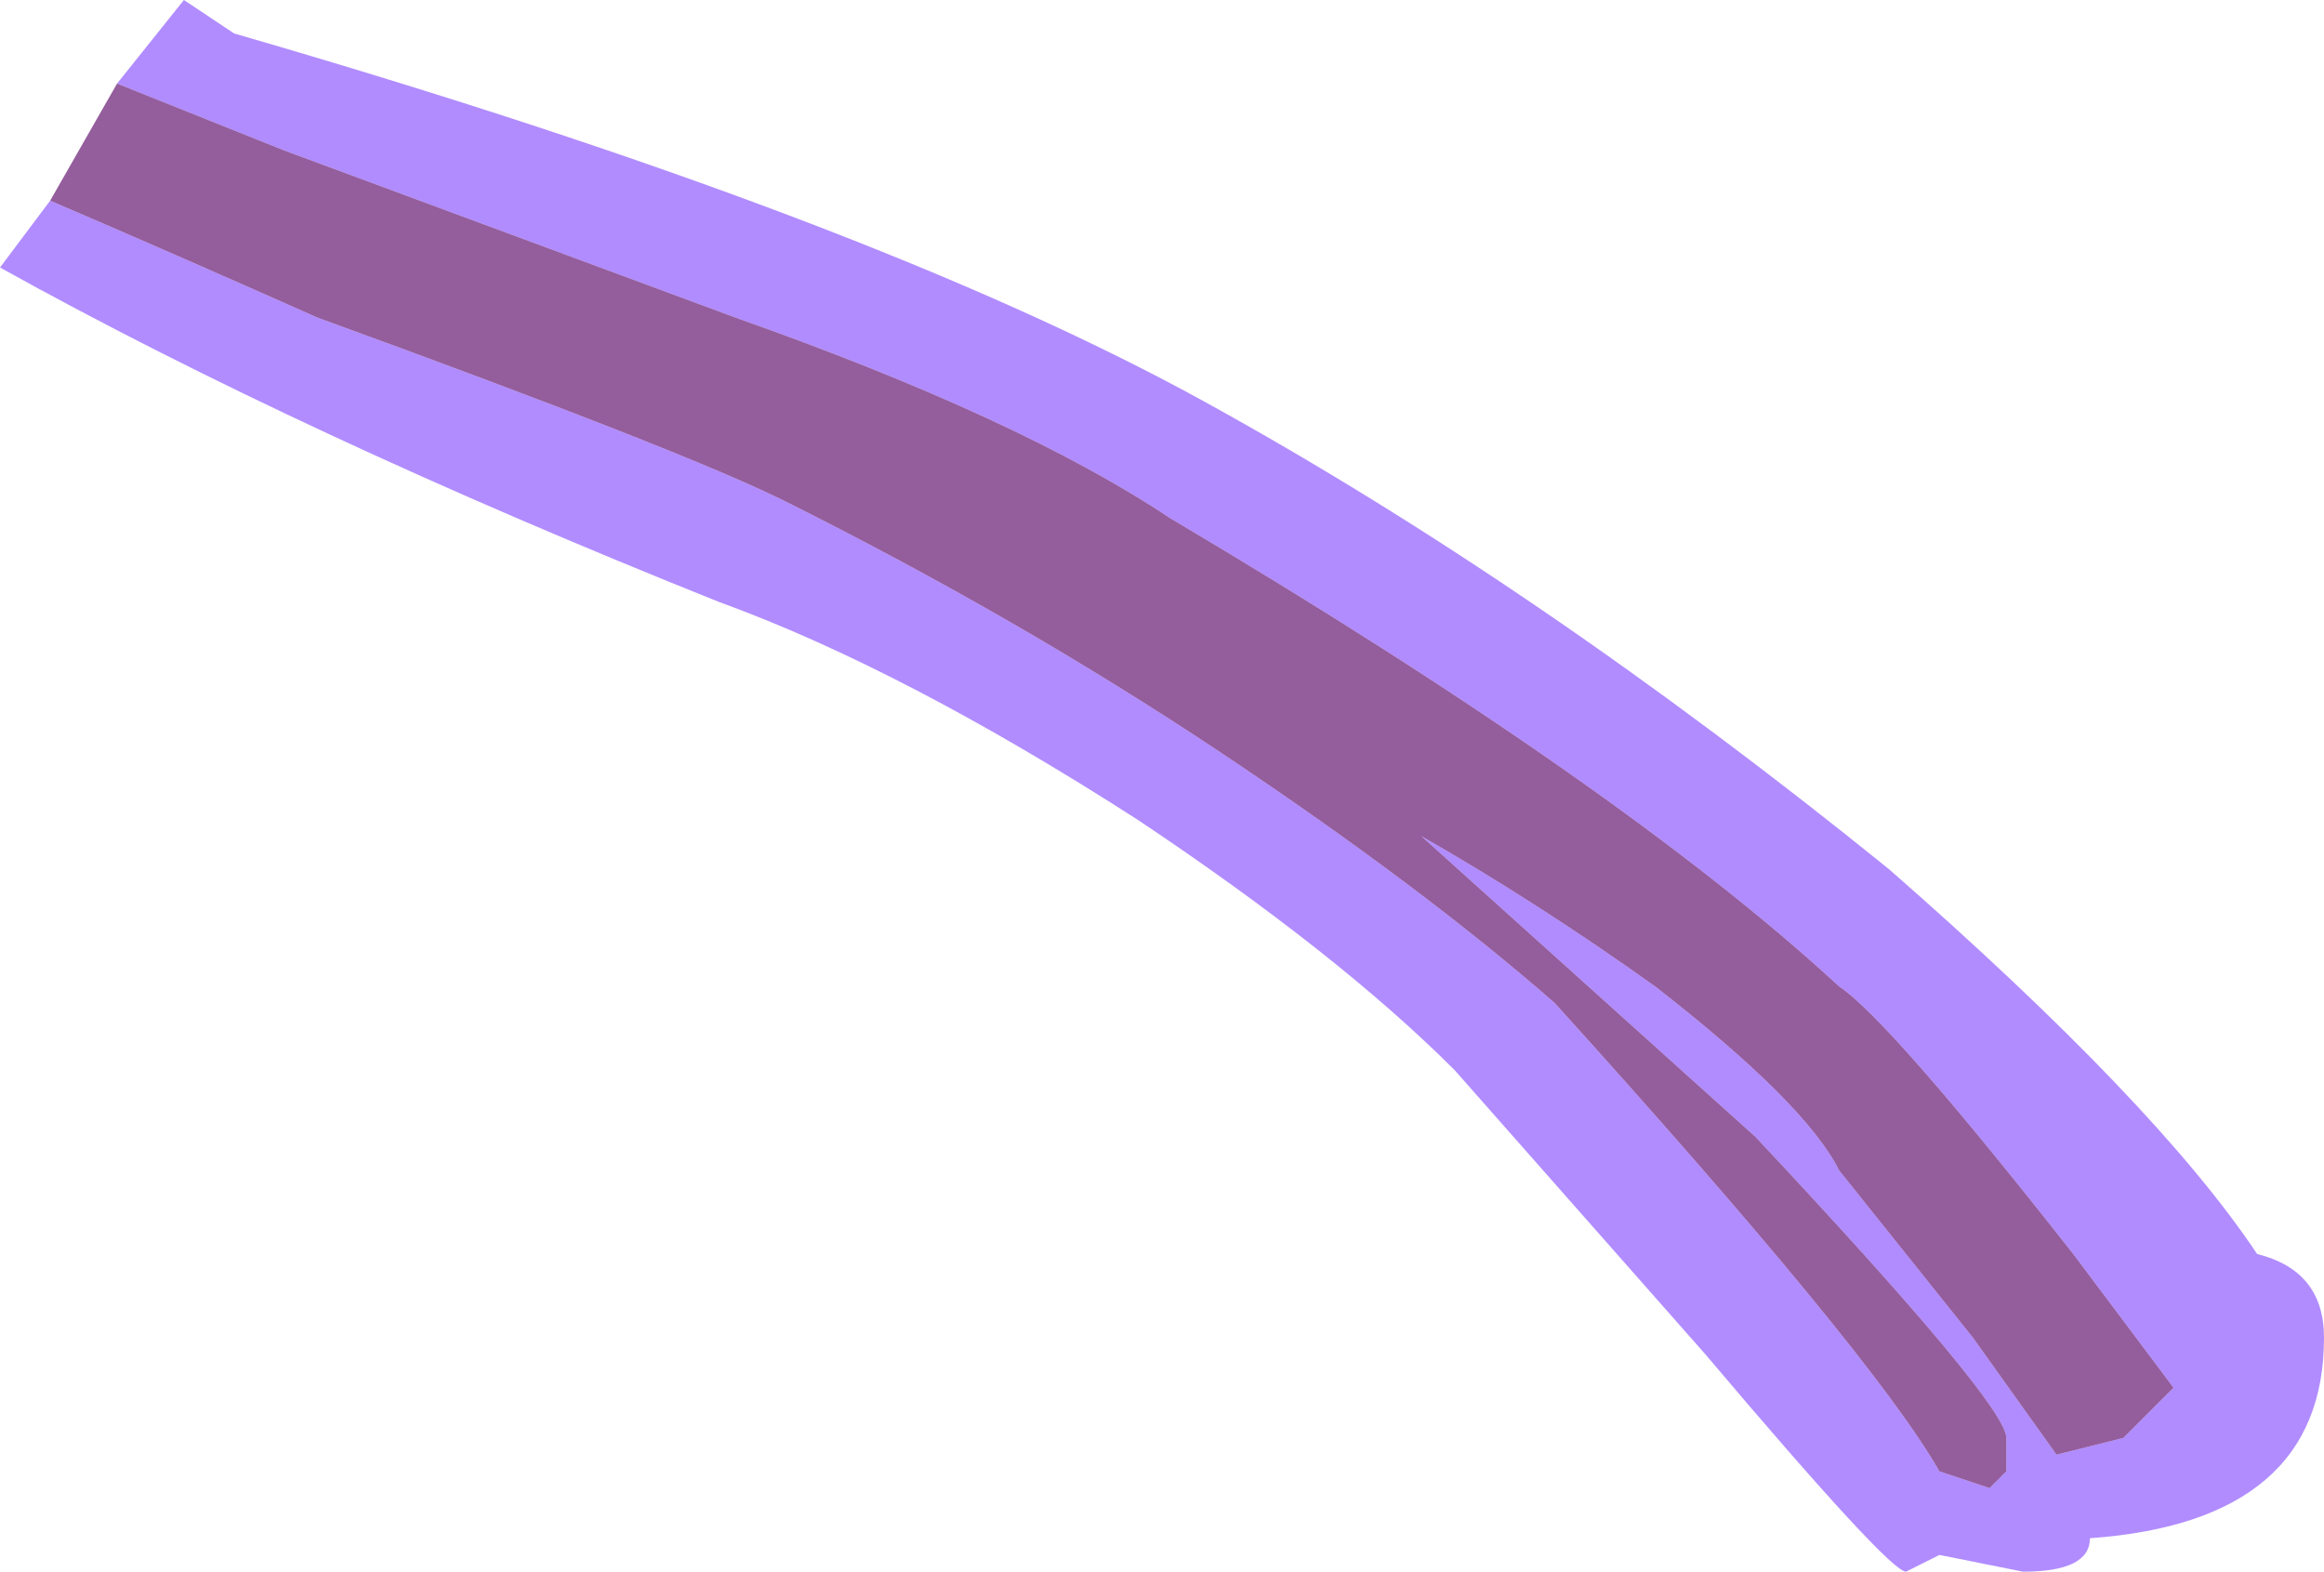 <?xml version="1.0" encoding="UTF-8" standalone="no"?>
<svg xmlns:ffdec="https://www.free-decompiler.com/flash" xmlns:xlink="http://www.w3.org/1999/xlink" ffdec:objectType="frame" height="32.9px" width="48.65px" xmlns="http://www.w3.org/2000/svg">
  <g transform="matrix(1.0, 0.0, 0.0, 1.0, 0.0, 0.0)">
    <use ffdec:characterId="495" height="4.7" transform="matrix(7.0, 0.0, 0.0, 7.0, 0.0, 0.0)" width="6.95" xlink:href="#shape0"/>
  </g>
  <defs>
    <g id="shape0" transform="matrix(1.0, 0.0, 0.0, 1.0, 0.0, 0.0)">
      <path d="M0.35 0.25 L0.55 0.0 0.7 0.1 Q2.6 0.65 3.6 1.2 4.6 1.75 5.65 2.6 6.45 3.3 6.75 3.75 6.95 3.8 6.95 4.0 6.95 4.55 6.25 4.6 6.25 4.7 6.05 4.7 L5.8 4.65 5.7 4.7 Q5.65 4.7 5.1 4.05 L4.35 3.2 Q4.0 2.85 3.4 2.45 2.7 2.0 2.15 1.8 0.9 1.3 0.0 0.8 L0.15 0.6 Q0.5 0.75 0.95 0.95 2.05 1.35 2.35 1.5 3.05 1.85 3.65 2.25 4.25 2.65 4.65 3.0 5.6 4.05 5.8 4.4 L5.95 4.45 6.0 4.4 6.0 4.3 Q6.0 4.2 5.25 3.4 L4.25 2.5 Q4.6 2.7 4.95 2.95 5.4 3.3 5.5 3.5 L5.9 4.0 6.15 4.35 6.35 4.3 6.5 4.15 6.2 3.75 Q5.65 3.05 5.5 2.95 4.85 2.35 3.5 1.55 3.05 1.25 2.2 0.95 L0.85 0.45 0.35 0.25" fill="#b18cff" fill-rule="evenodd" stroke="none"/>
      <path d="M0.15 0.6 L0.35 0.25 0.85 0.45 2.2 0.95 Q3.05 1.25 3.5 1.55 4.85 2.35 5.5 2.95 5.65 3.05 6.2 3.75 L6.5 4.15 6.35 4.3 6.15 4.35 5.9 4.0 5.5 3.5 Q5.4 3.3 4.95 2.95 4.6 2.7 4.25 2.5 L5.25 3.4 Q6.0 4.2 6.0 4.3 L6.0 4.4 5.95 4.45 5.8 4.4 Q5.6 4.05 4.65 3.0 4.25 2.65 3.65 2.25 3.05 1.85 2.35 1.5 2.05 1.35 0.95 0.95 0.5 0.75 0.15 0.6" fill="#6d2378" fill-opacity="0.733" fill-rule="evenodd" stroke="none"/>
    </g>
  </defs>
</svg>
